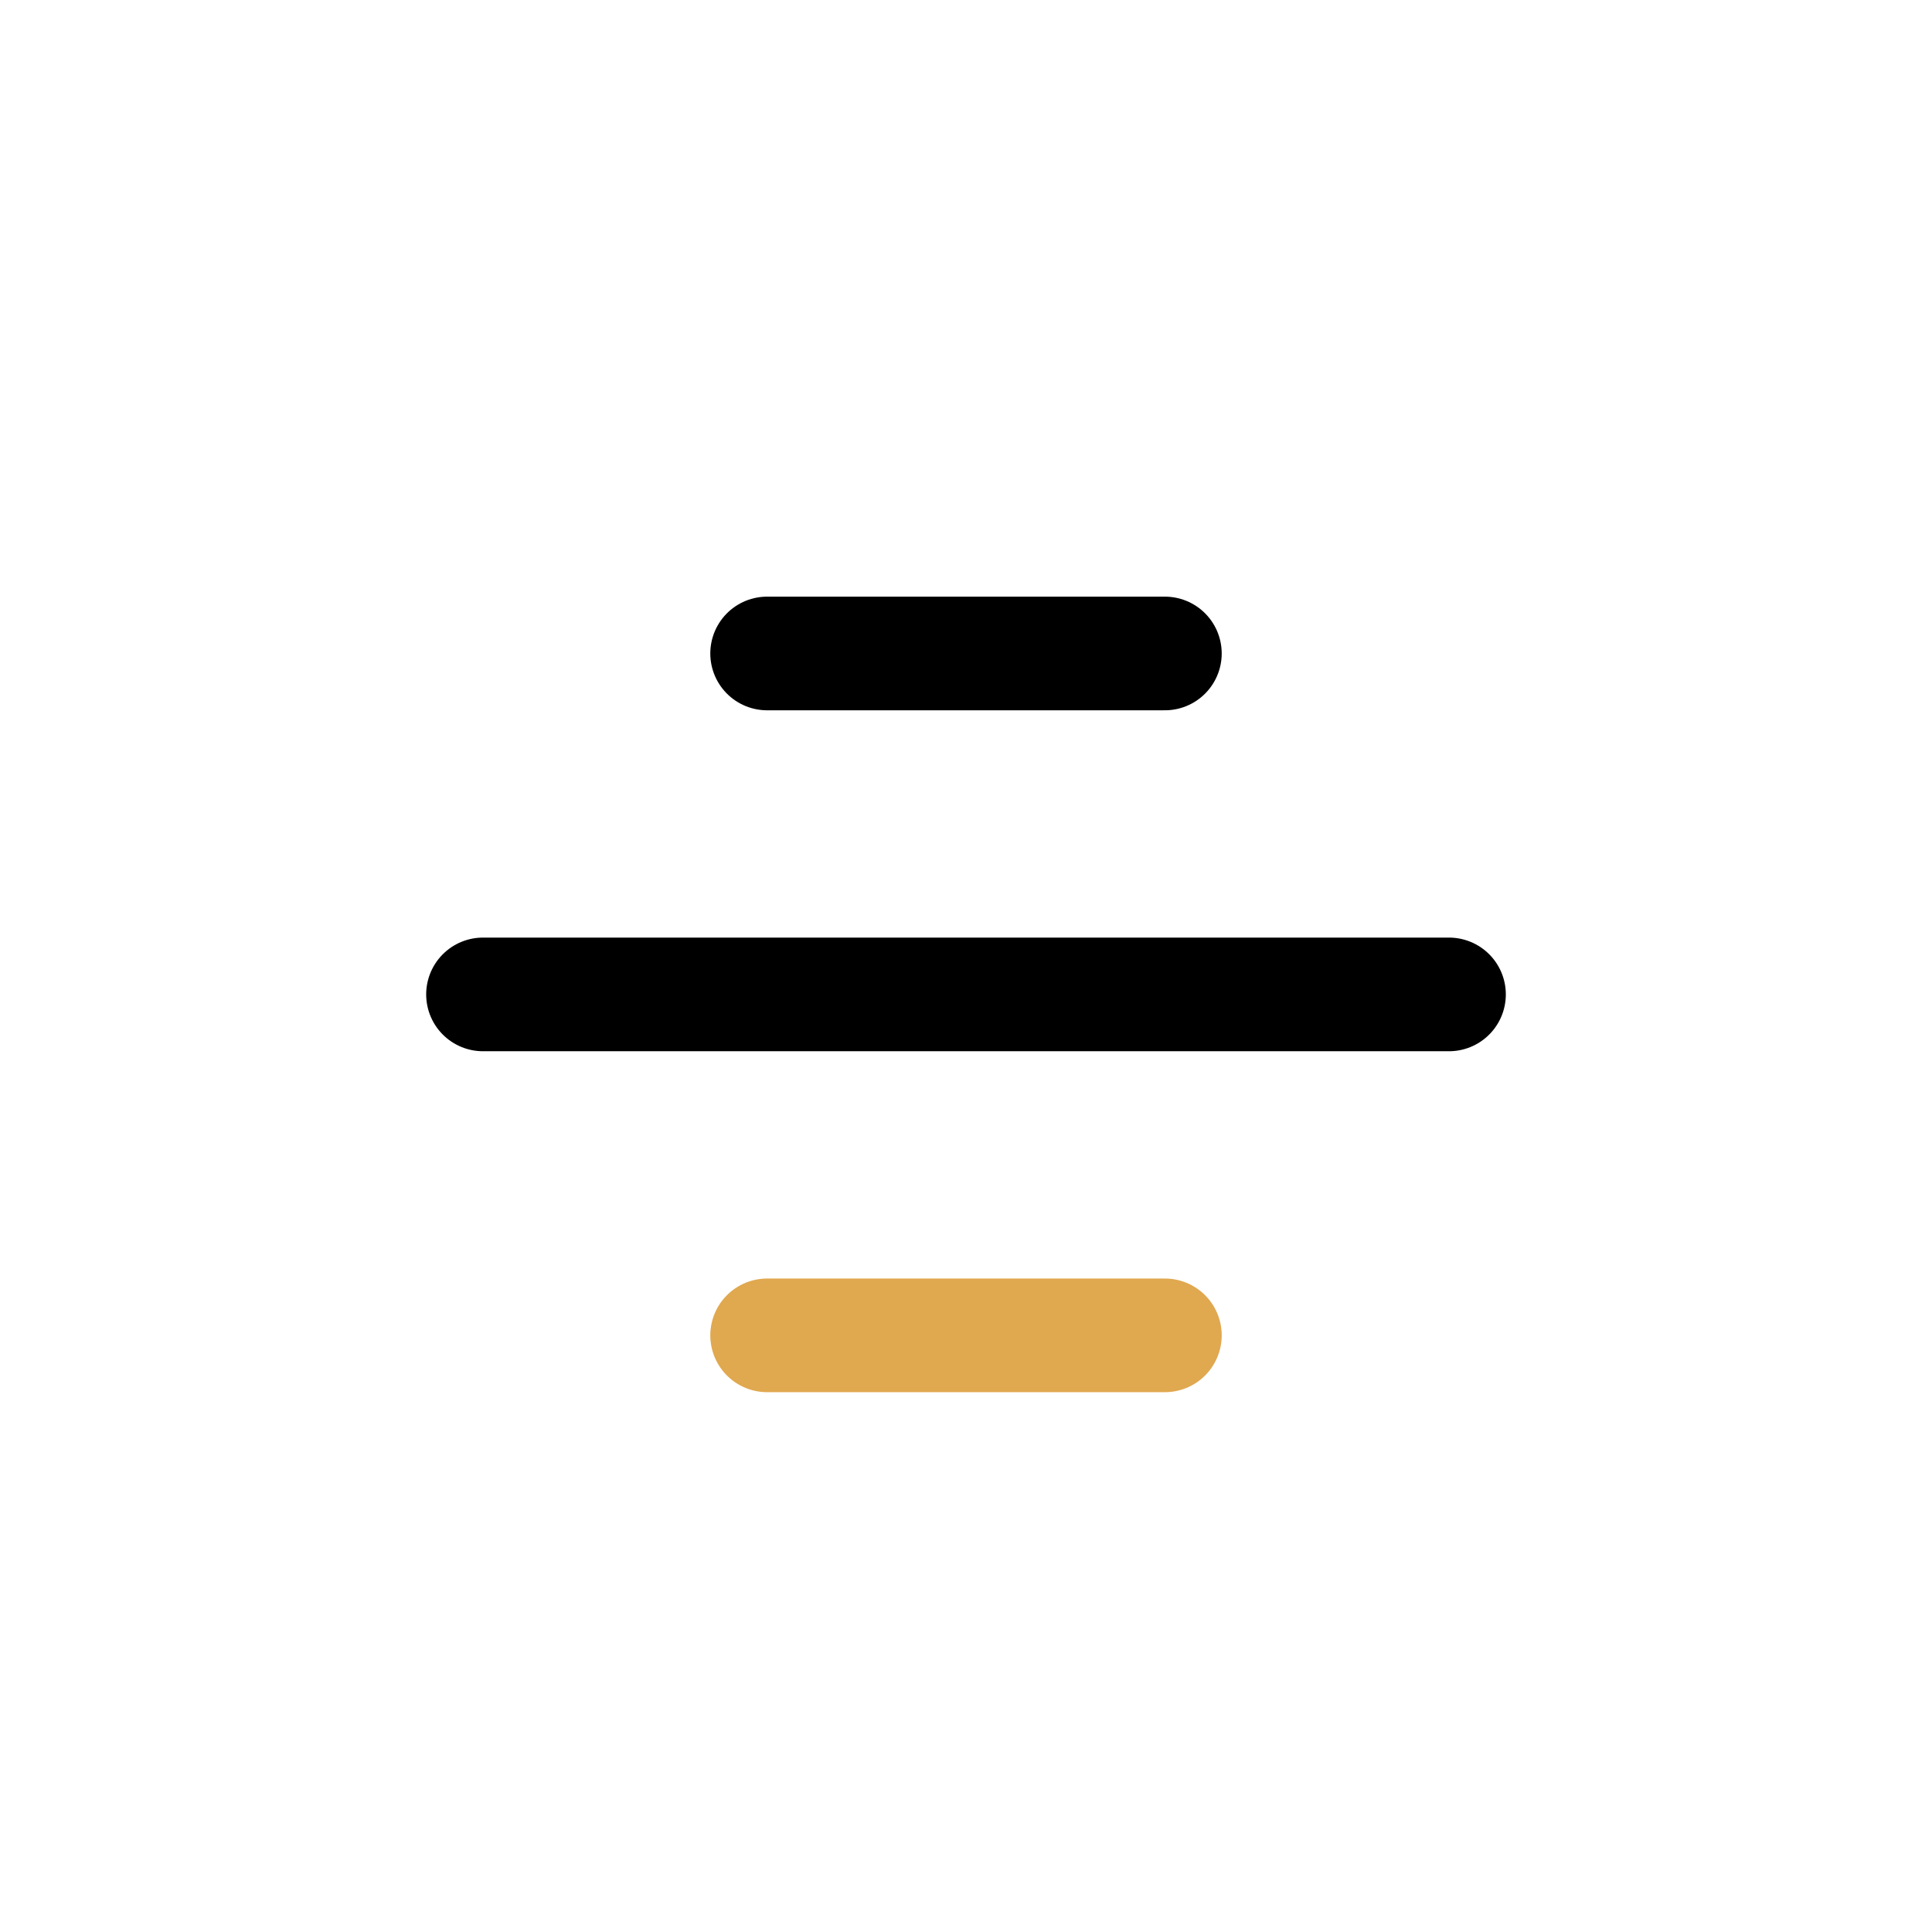 <svg xmlns="http://www.w3.org/2000/svg" width="34" height="34" viewBox="0 0 34 34"><defs><style>.a{fill:#e0a84f;opacity:0;}.b,.c{fill:none;stroke-linecap:round;stroke-width:2px;}.b{stroke:#000;}.c{stroke:#e0a84f;}</style></defs><rect class="a" width="34" height="34"/><g transform="translate(-8.569 0.027)"><line class="b" x2="17" transform="translate(17.069 17.473)"/><line class="b" x2="7" transform="translate(22.069 11.473)"/><line class="c" x2="7" transform="translate(22.069 23.473)"/></g></svg>